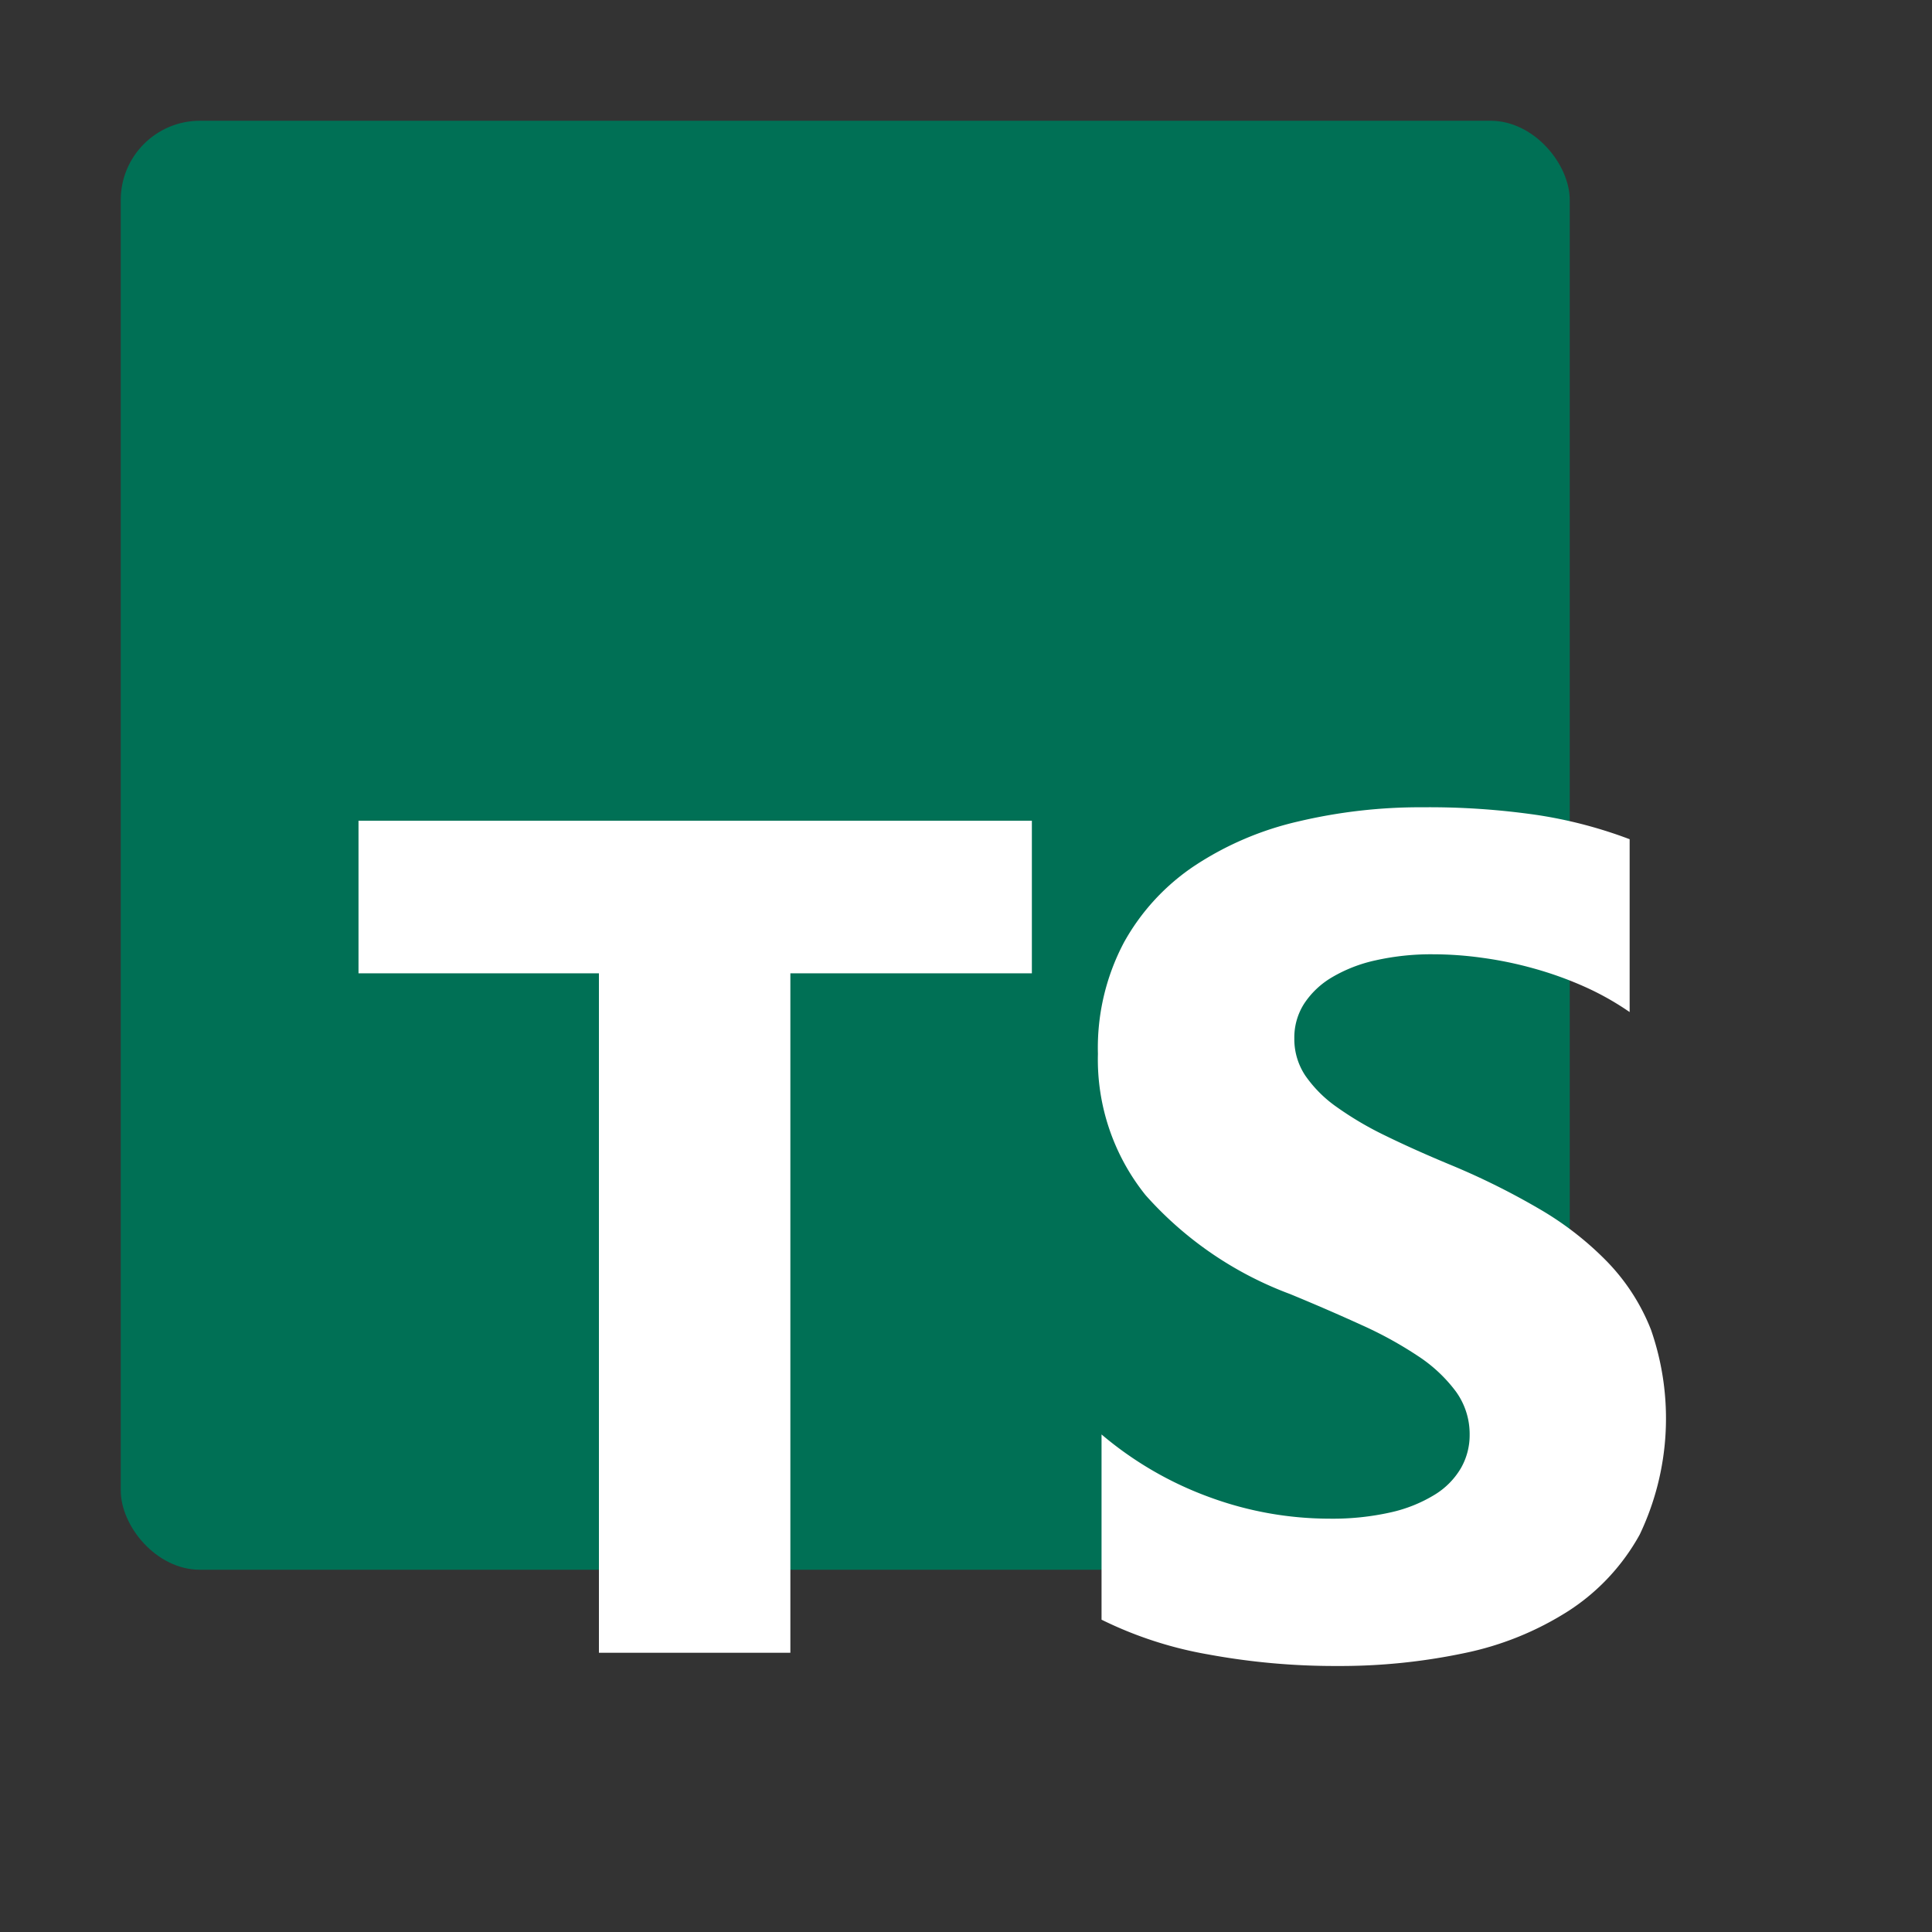 <svg xmlns:xlink="http://www.w3.org/1999/xlink" xmlns="http://www.w3.org/2000/svg" viewBox="0 0 32 32" width="24px"
    height="24px">
    <rect x="0" y="0" width="32" height="32" fill="#333333" stroke="none"/>
    <title>file_type_typescriptdef_official</title>
    <rect x="2" y="2" width="24px" height="24px" rx="1.312" style="fill:#007055" />
    <path
        d="M18.245,23.759v3.068a6.492,6.492,0,0,0,1.764.575,11.56,11.56,0,0,0,2.146.192,9.968,9.968,0,0,0,2.088-.211,5.11,5.11,0,0,0,1.735-.7,3.542,3.542,0,0,0,1.181-1.266,4.469,4.469,0,0,0,.186-3.394,3.409,3.409,0,0,0-.717-1.117,5.236,5.236,0,0,0-1.123-.877,12.027,12.027,0,0,0-1.477-.734q-.6-.249-1.08-.484a5.5,5.5,0,0,1-.813-.479,2.089,2.089,0,0,1-.516-.518,1.091,1.091,0,0,1-.181-.618,1.039,1.039,0,0,1,.162-.571,1.4,1.4,0,0,1,.459-.436,2.439,2.439,0,0,1,.726-.283,4.211,4.211,0,0,1,.956-.1,5.942,5.942,0,0,1,.808.058,6.292,6.292,0,0,1,.856.177,5.994,5.994,0,0,1,.836.3,4.657,4.657,0,0,1,.751.422V13.9a7.509,7.509,0,0,0-1.525-.4,12.426,12.426,0,0,0-1.9-.129,8.767,8.767,0,0,0-2.064.235,5.239,5.239,0,0,0-1.716.733,3.655,3.655,0,0,0-1.171,1.271,3.731,3.731,0,0,0-.431,1.845,3.588,3.588,0,0,0,.789,2.34,6,6,0,0,0,2.395,1.639q.63.26,1.175.509a6.458,6.458,0,0,1,.942.517,2.463,2.463,0,0,1,.626.585,1.2,1.2,0,0,1,.23.719,1.1,1.1,0,0,1-.144.552,1.269,1.269,0,0,1-.435.441,2.381,2.381,0,0,1-.726.292,4.377,4.377,0,0,1-1.018.105,5.773,5.773,0,0,1-1.969-.35A5.874,5.874,0,0,1,18.245,23.759Zm-5.154-7.638h4V13.594H5.938v2.527H9.92V27.375h3.171Z"
        style="fill:#fff;fill-rule:evenodd" />
</svg>